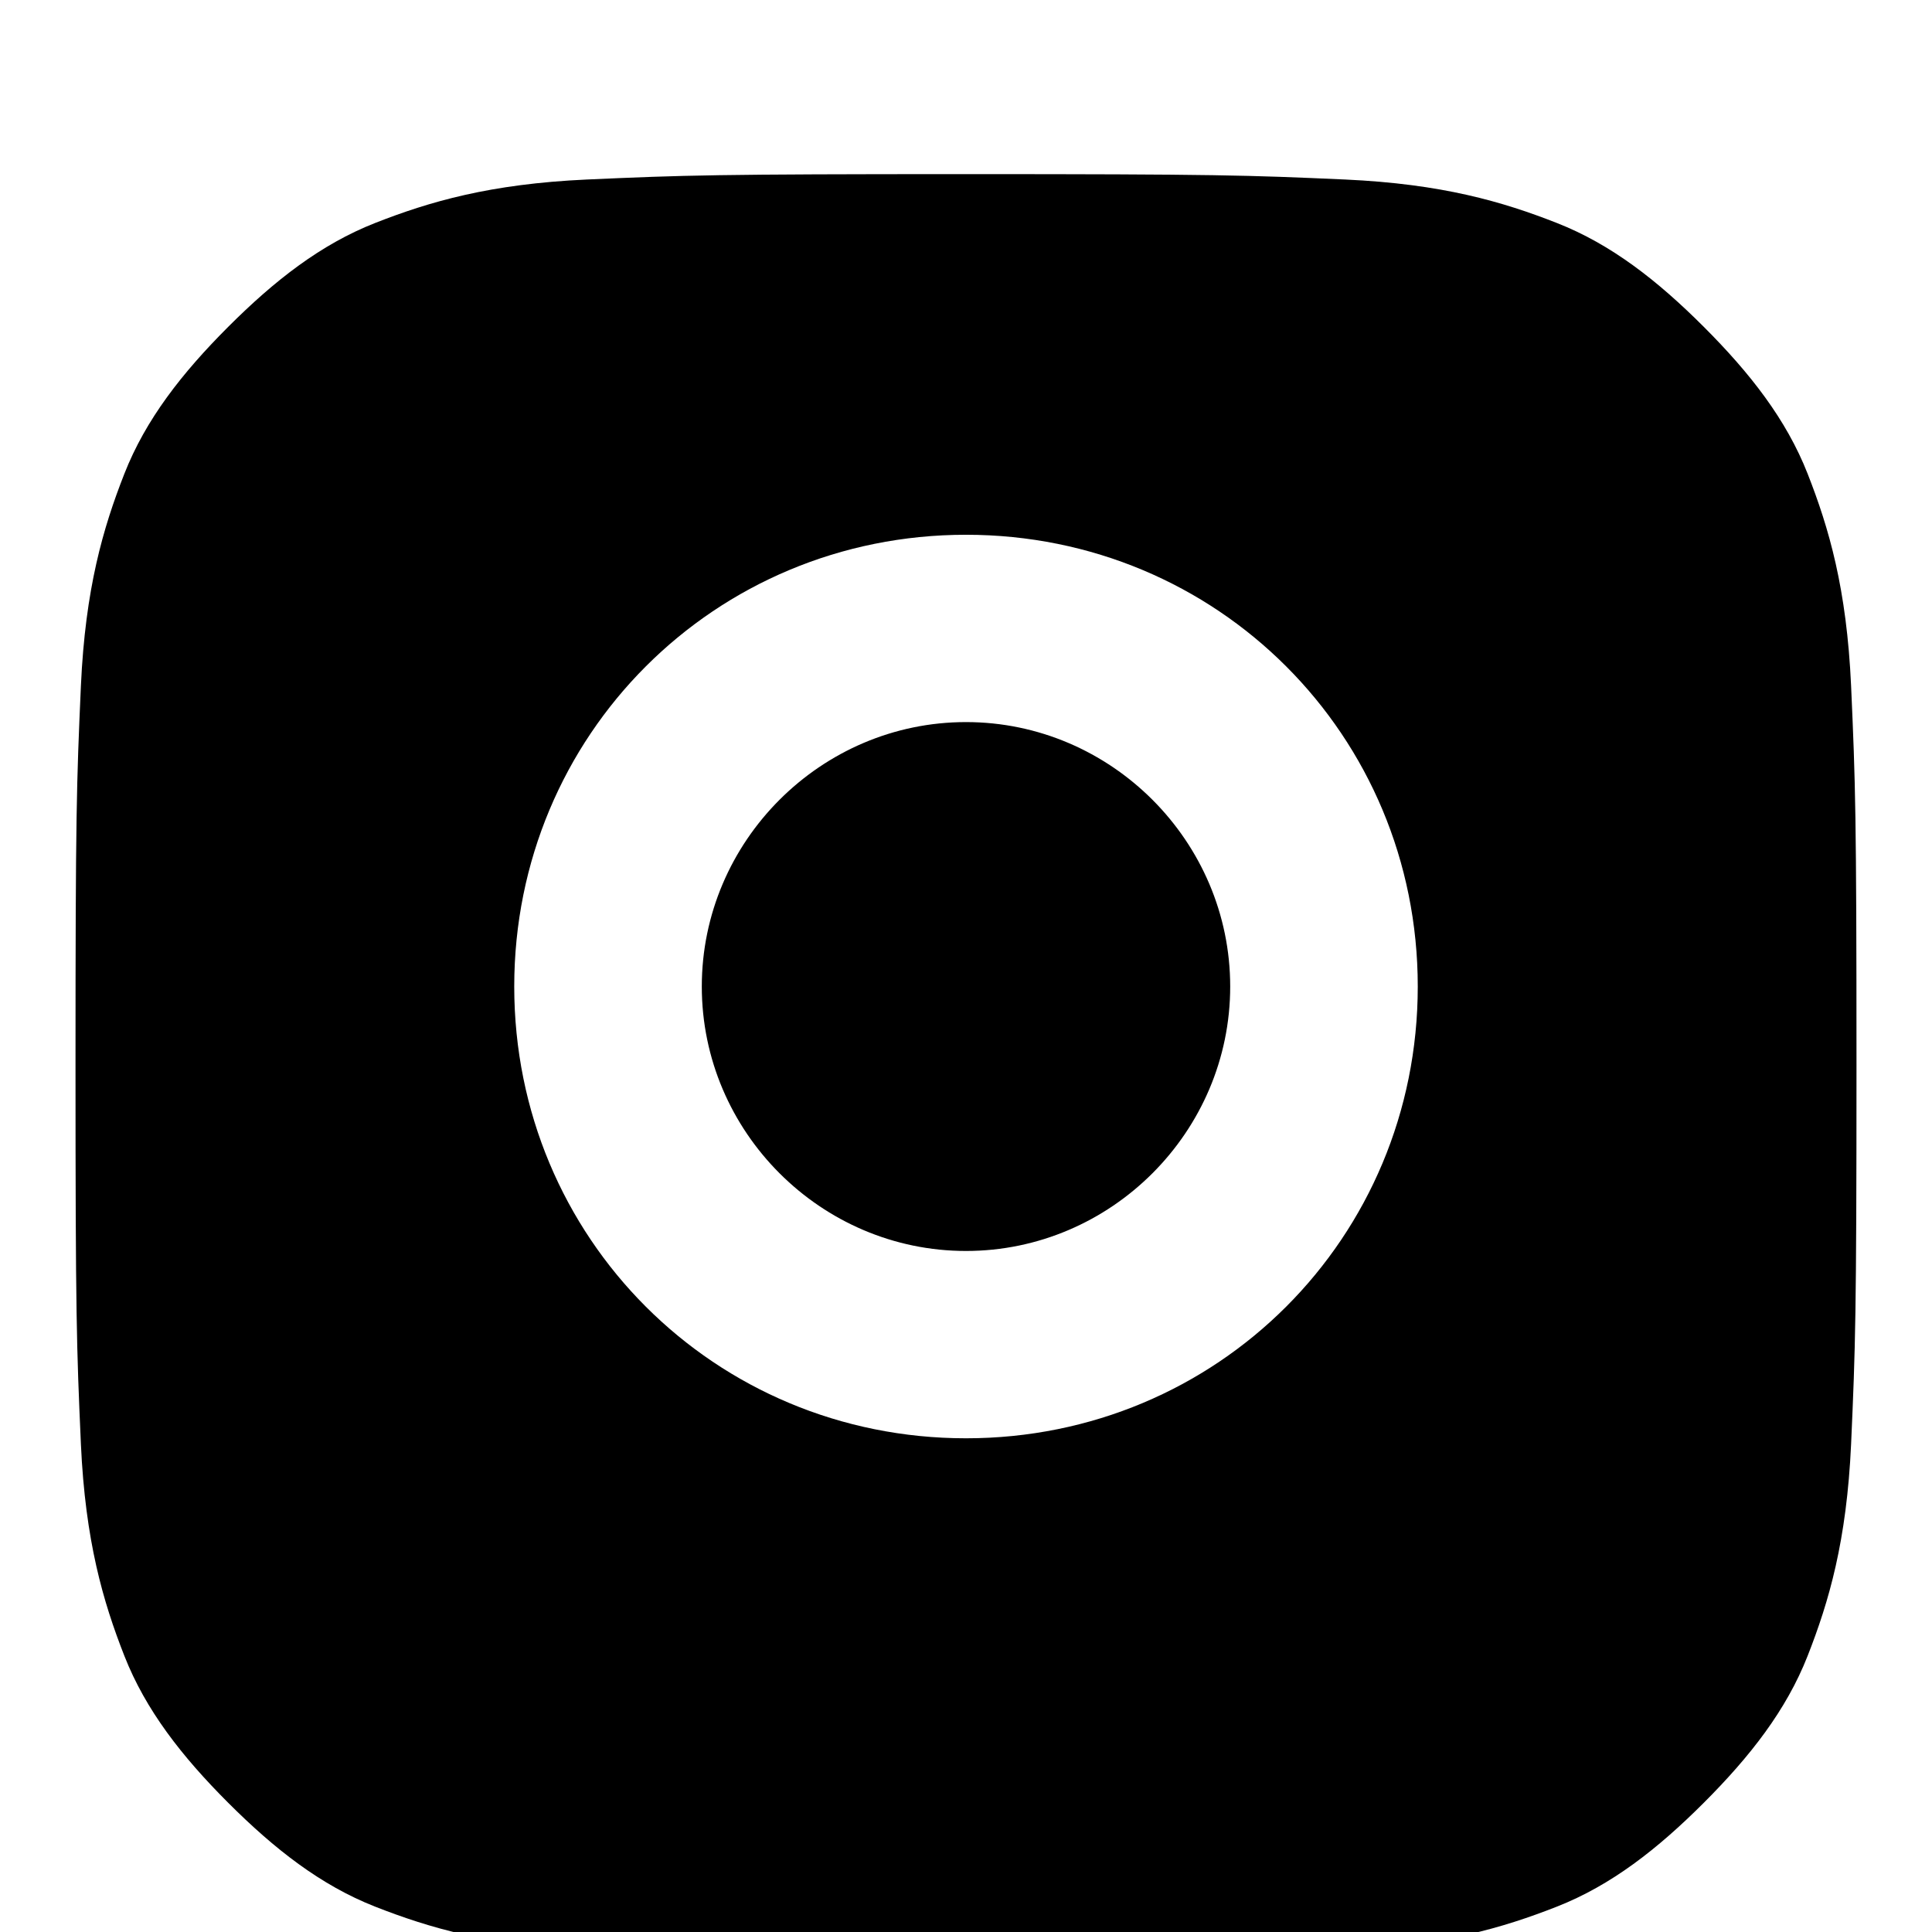 <svg width="24" height="24" viewBox="0 0 24 24" fill="none" xmlns="http://www.w3.org/2000/svg">
<path d="M12 2.163C15.112 2.163 15.495 2.176 16.71 2.23C17.915 2.285 18.665 2.505 19.34 2.77C20.015 3.035 20.59 3.485 21.165 4.06C21.74 4.635 22.19 5.21 22.455 5.885C22.72 6.56 22.94 7.31 22.995 8.52C23.049 9.735 23.062 10.118 23.062 13.23C23.062 16.342 23.049 16.725 22.995 17.94C22.94 19.145 22.72 19.895 22.455 20.57C22.19 21.245 21.74 21.82 21.165 22.395C20.59 22.97 20.015 23.42 19.34 23.685C18.665 23.95 17.915 24.17 16.71 24.225C15.495 24.279 15.112 24.292 12 24.292C8.888 24.292 8.505 24.279 7.29 24.225C6.085 24.17 5.335 23.95 4.66 23.685C3.985 23.42 3.41 22.97 2.835 22.395C2.26 21.82 1.81 21.245 1.545 20.57C1.28 19.895 1.06 19.145 1.005 17.94C0.951 16.725 0.938 16.342 0.938 13.23C0.938 10.118 0.951 9.735 1.005 8.52C1.06 7.31 1.28 6.56 1.545 5.885C1.81 5.21 2.26 4.635 2.835 4.06C3.41 3.485 3.985 3.035 4.66 2.77C5.335 2.505 6.085 2.285 7.29 2.23C8.505 2.176 8.888 2.163 12 2.163ZM12 6.643C8.877 6.643 6.388 9.132 6.388 12.255C6.388 15.378 8.877 17.867 12 17.867C15.123 17.867 17.612 15.378 17.612 12.255C17.612 9.132 15.123 6.643 12 6.643ZM12 15.54C10.198 15.54 8.718 14.06 8.718 12.255C8.718 10.45 10.198 8.97 12 8.97C13.802 8.97 15.282 10.45 15.282 12.255C15.282 14.06 13.802 15.54 12 15.54ZM18.736 6.012C18.175 6.012 17.726 5.563 17.726 5.002C17.726 4.441 18.175 3.992 18.736 3.992C19.297 3.992 19.746 4.441 19.746 5.002C19.746 5.563 19.297 6.012 18.736 6.012Z" fill="currentColor"/>
</svg> 